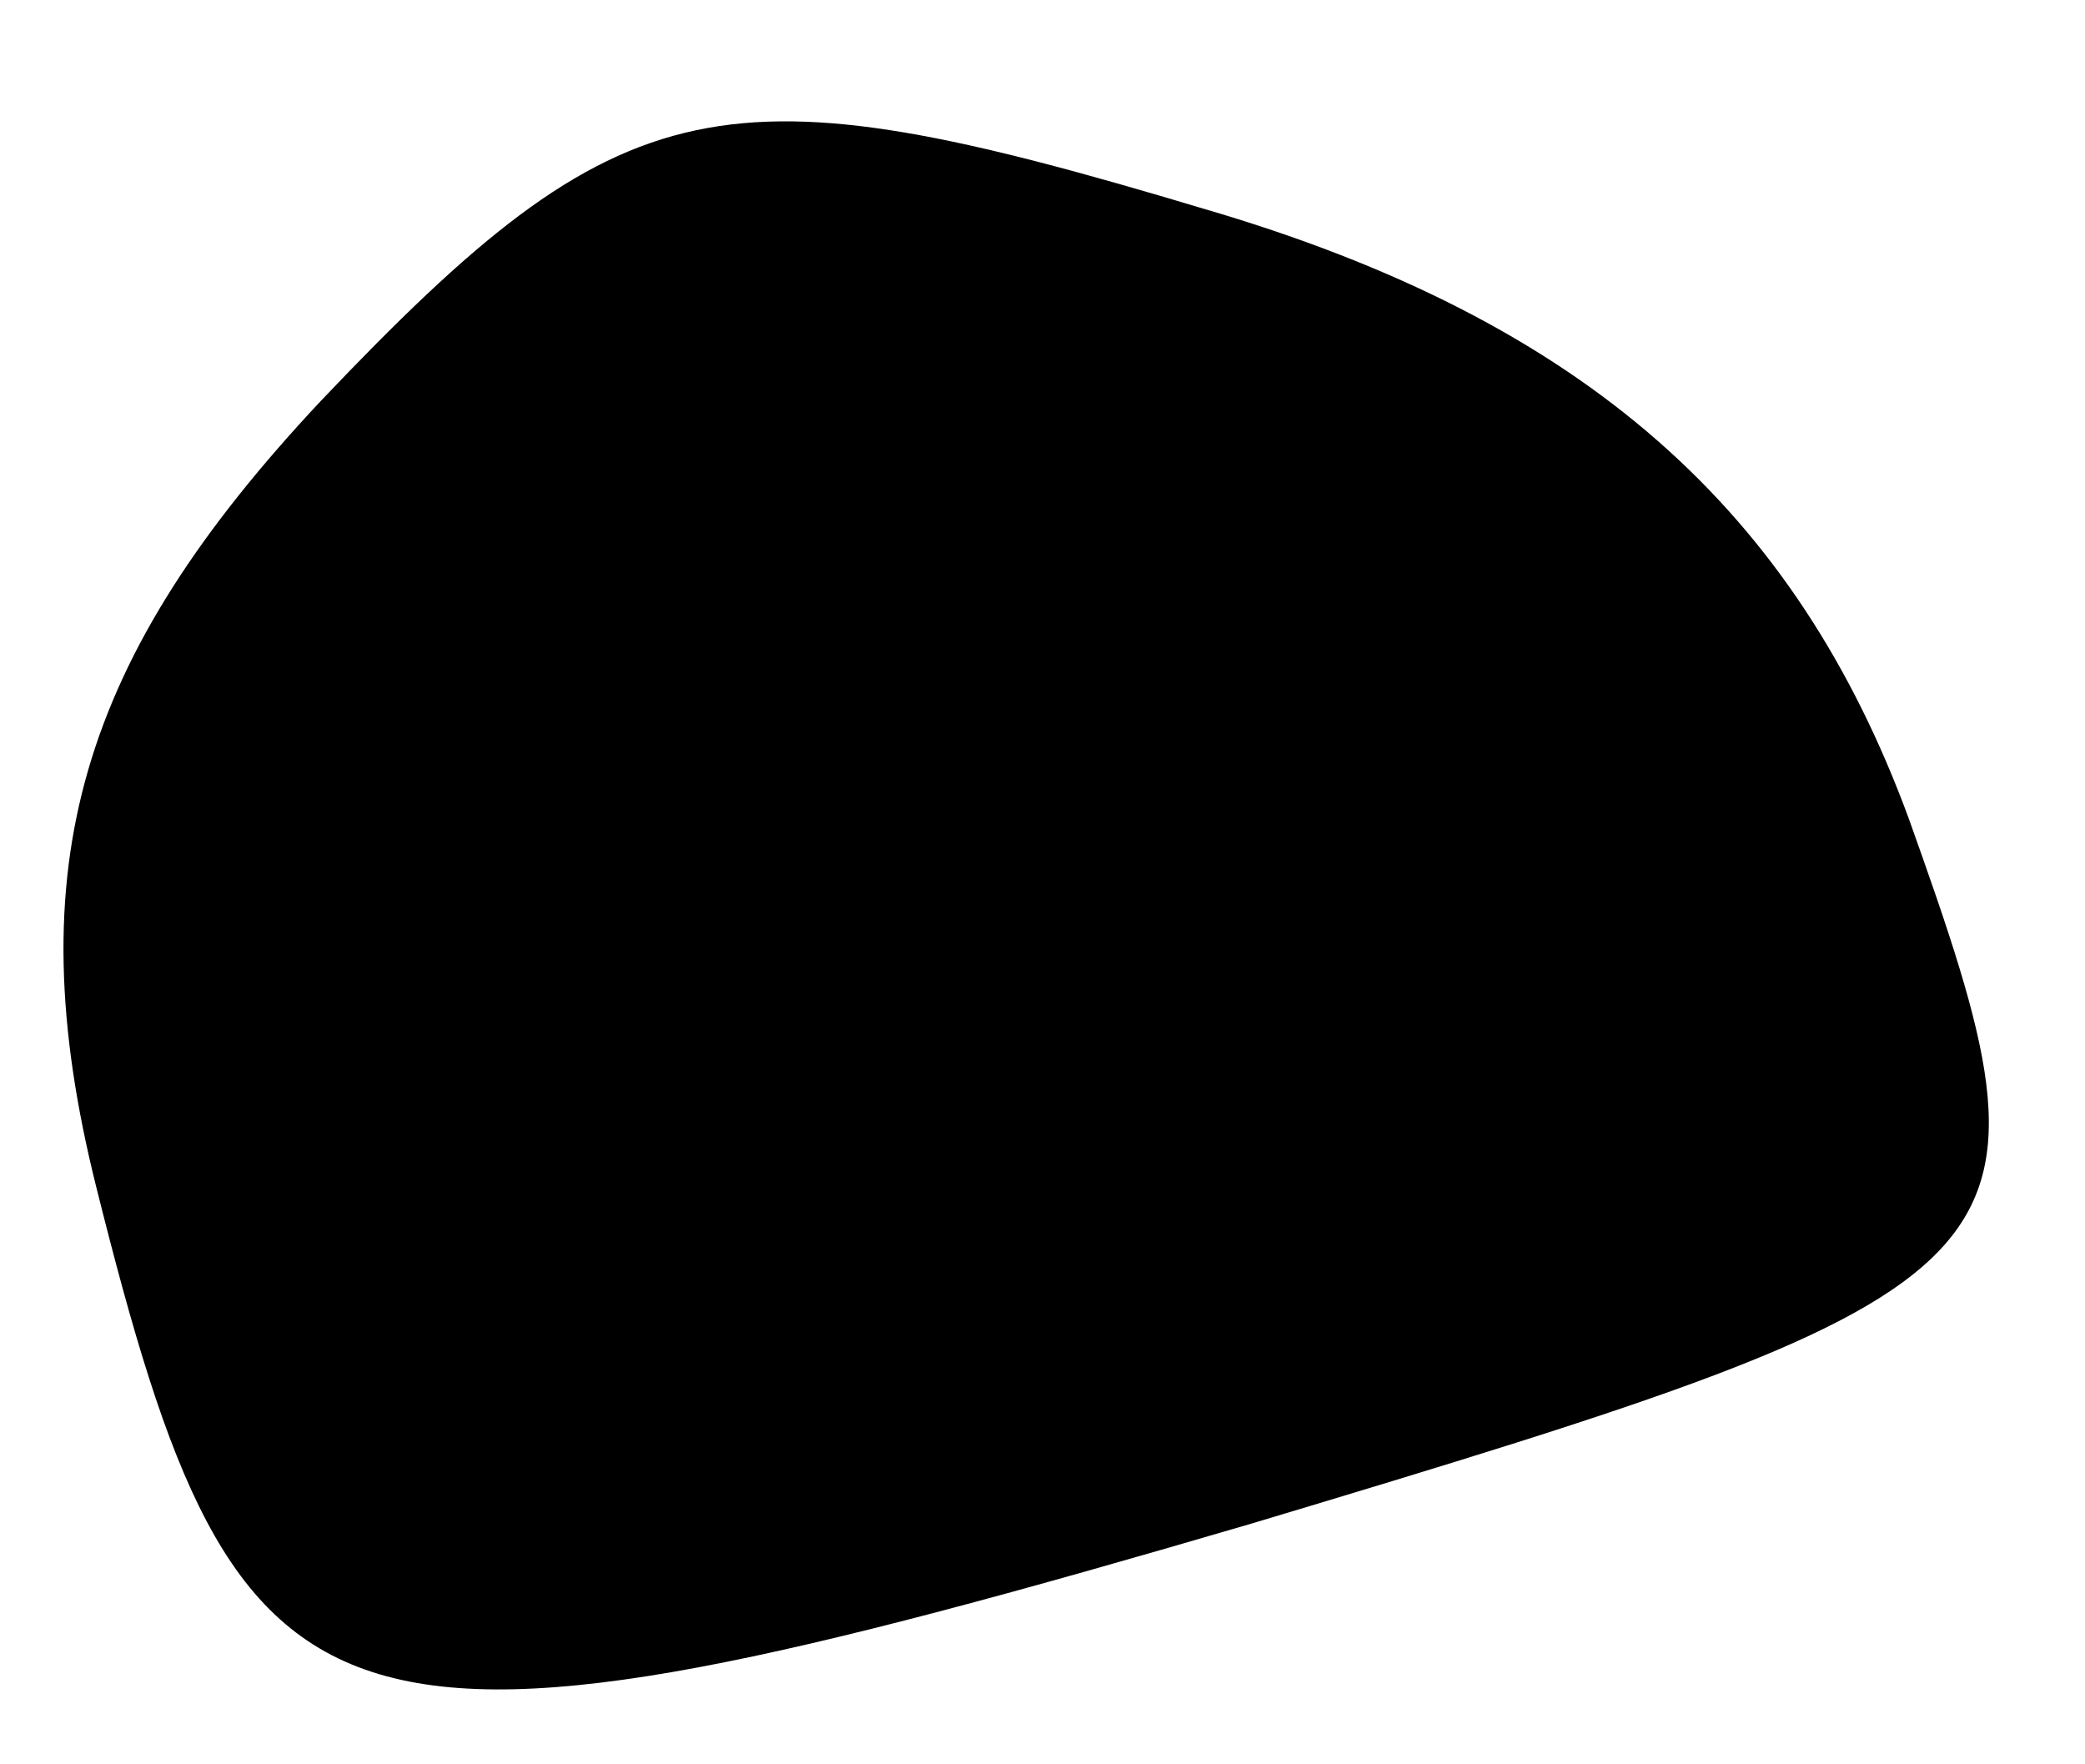 <?xml version="1.0" standalone="no"?>
<!DOCTYPE svg PUBLIC "-//W3C//DTD SVG 20010904//EN"
 "http://www.w3.org/TR/2001/REC-SVG-20010904/DTD/svg10.dtd">
<svg version="1.0" xmlns="http://www.w3.org/2000/svg"
 width="13pt" height="11pt" viewBox="0 0 13 11"
 preserveAspectRatio="xMidYMid meet">
<g transform="translate(0,11) scale(0.1,-0.1)"
fill="#000000" stroke="none">
<path fill="#000000" stroke="none" d="M20 85 c-15 -16 -19 -29 -14 -49 9 -36
14 -38 72 -21 50 15 51 16 41 44 -7 19 -20 31 -44 38 -30 9 -36 8 -55 -12z"/>
</g>
</svg>
